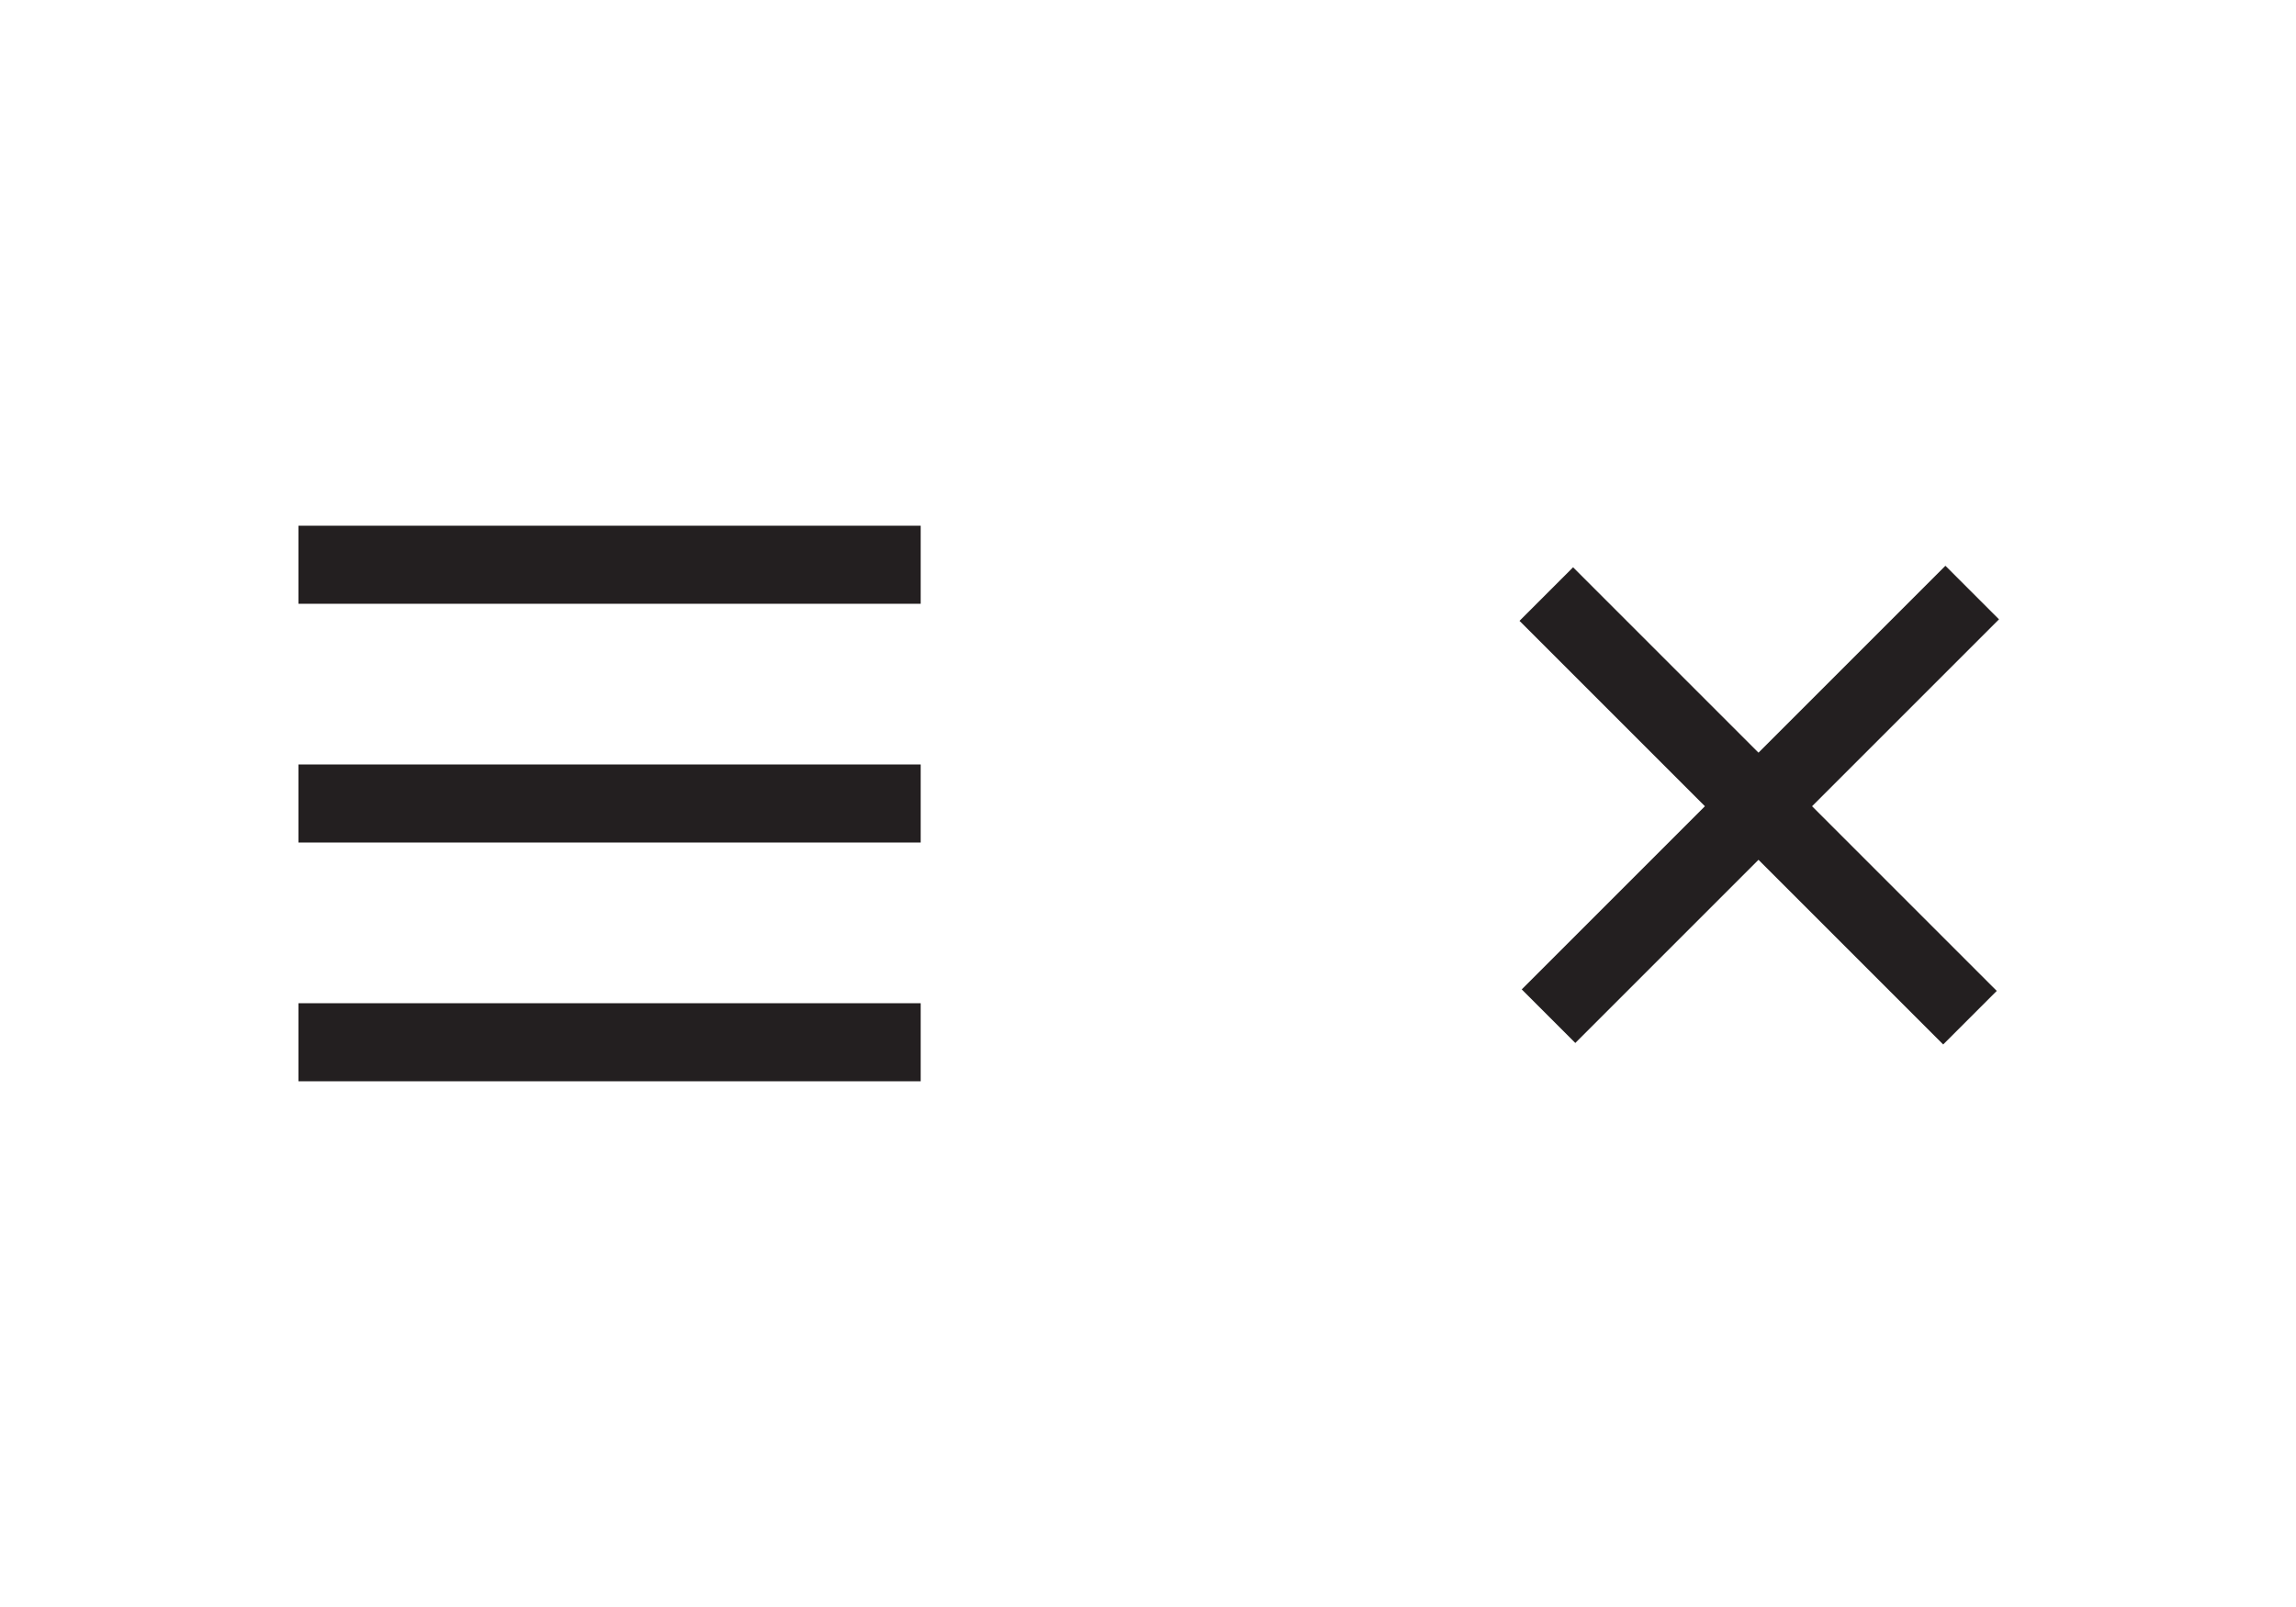 <?xml version="1.0" encoding="utf-8"?>
<!-- Generator: Adobe Illustrator 19.1.0, SVG Export Plug-In . SVG Version: 6.00 Build 0)  -->
<svg version="1.1" id="Layer_1" xmlns="http://www.w3.org/2000/svg" xmlns:xlink="http://www.w3.org/1999/xlink" x="0px" y="0px"
	 width="100px" height="70px" viewBox="-21 -20 100 70" style="enable-background:new -21 -20 100 70;" xml:space="preserve">
<style type="text/css">
	.st0{fill:#231F20;}
</style>
<g>
	<g>
		<rect x="-8" y="2.9" class="st0" width="27.1" height="3.4"/>
		<rect x="-8" y="23.7" class="st0" width="27.1" height="3.4"/>
		<rect x="-8" y="13.3" class="st0" width="27.1" height="3.4"/>
	</g>
	<g>
		
			<rect x="42.5" y="13.4" transform="matrix(-0.707 -0.707 0.707 -0.707 84.207 65.018)" class="st0" width="26.1" height="3.3"/>
		
			<rect x="42.6" y="13.3" transform="matrix(-0.707 0.707 -0.707 -0.707 105.585 -13.737)" class="st0" width="26.1" height="3.3"/>
	</g>
</g>
</svg>
